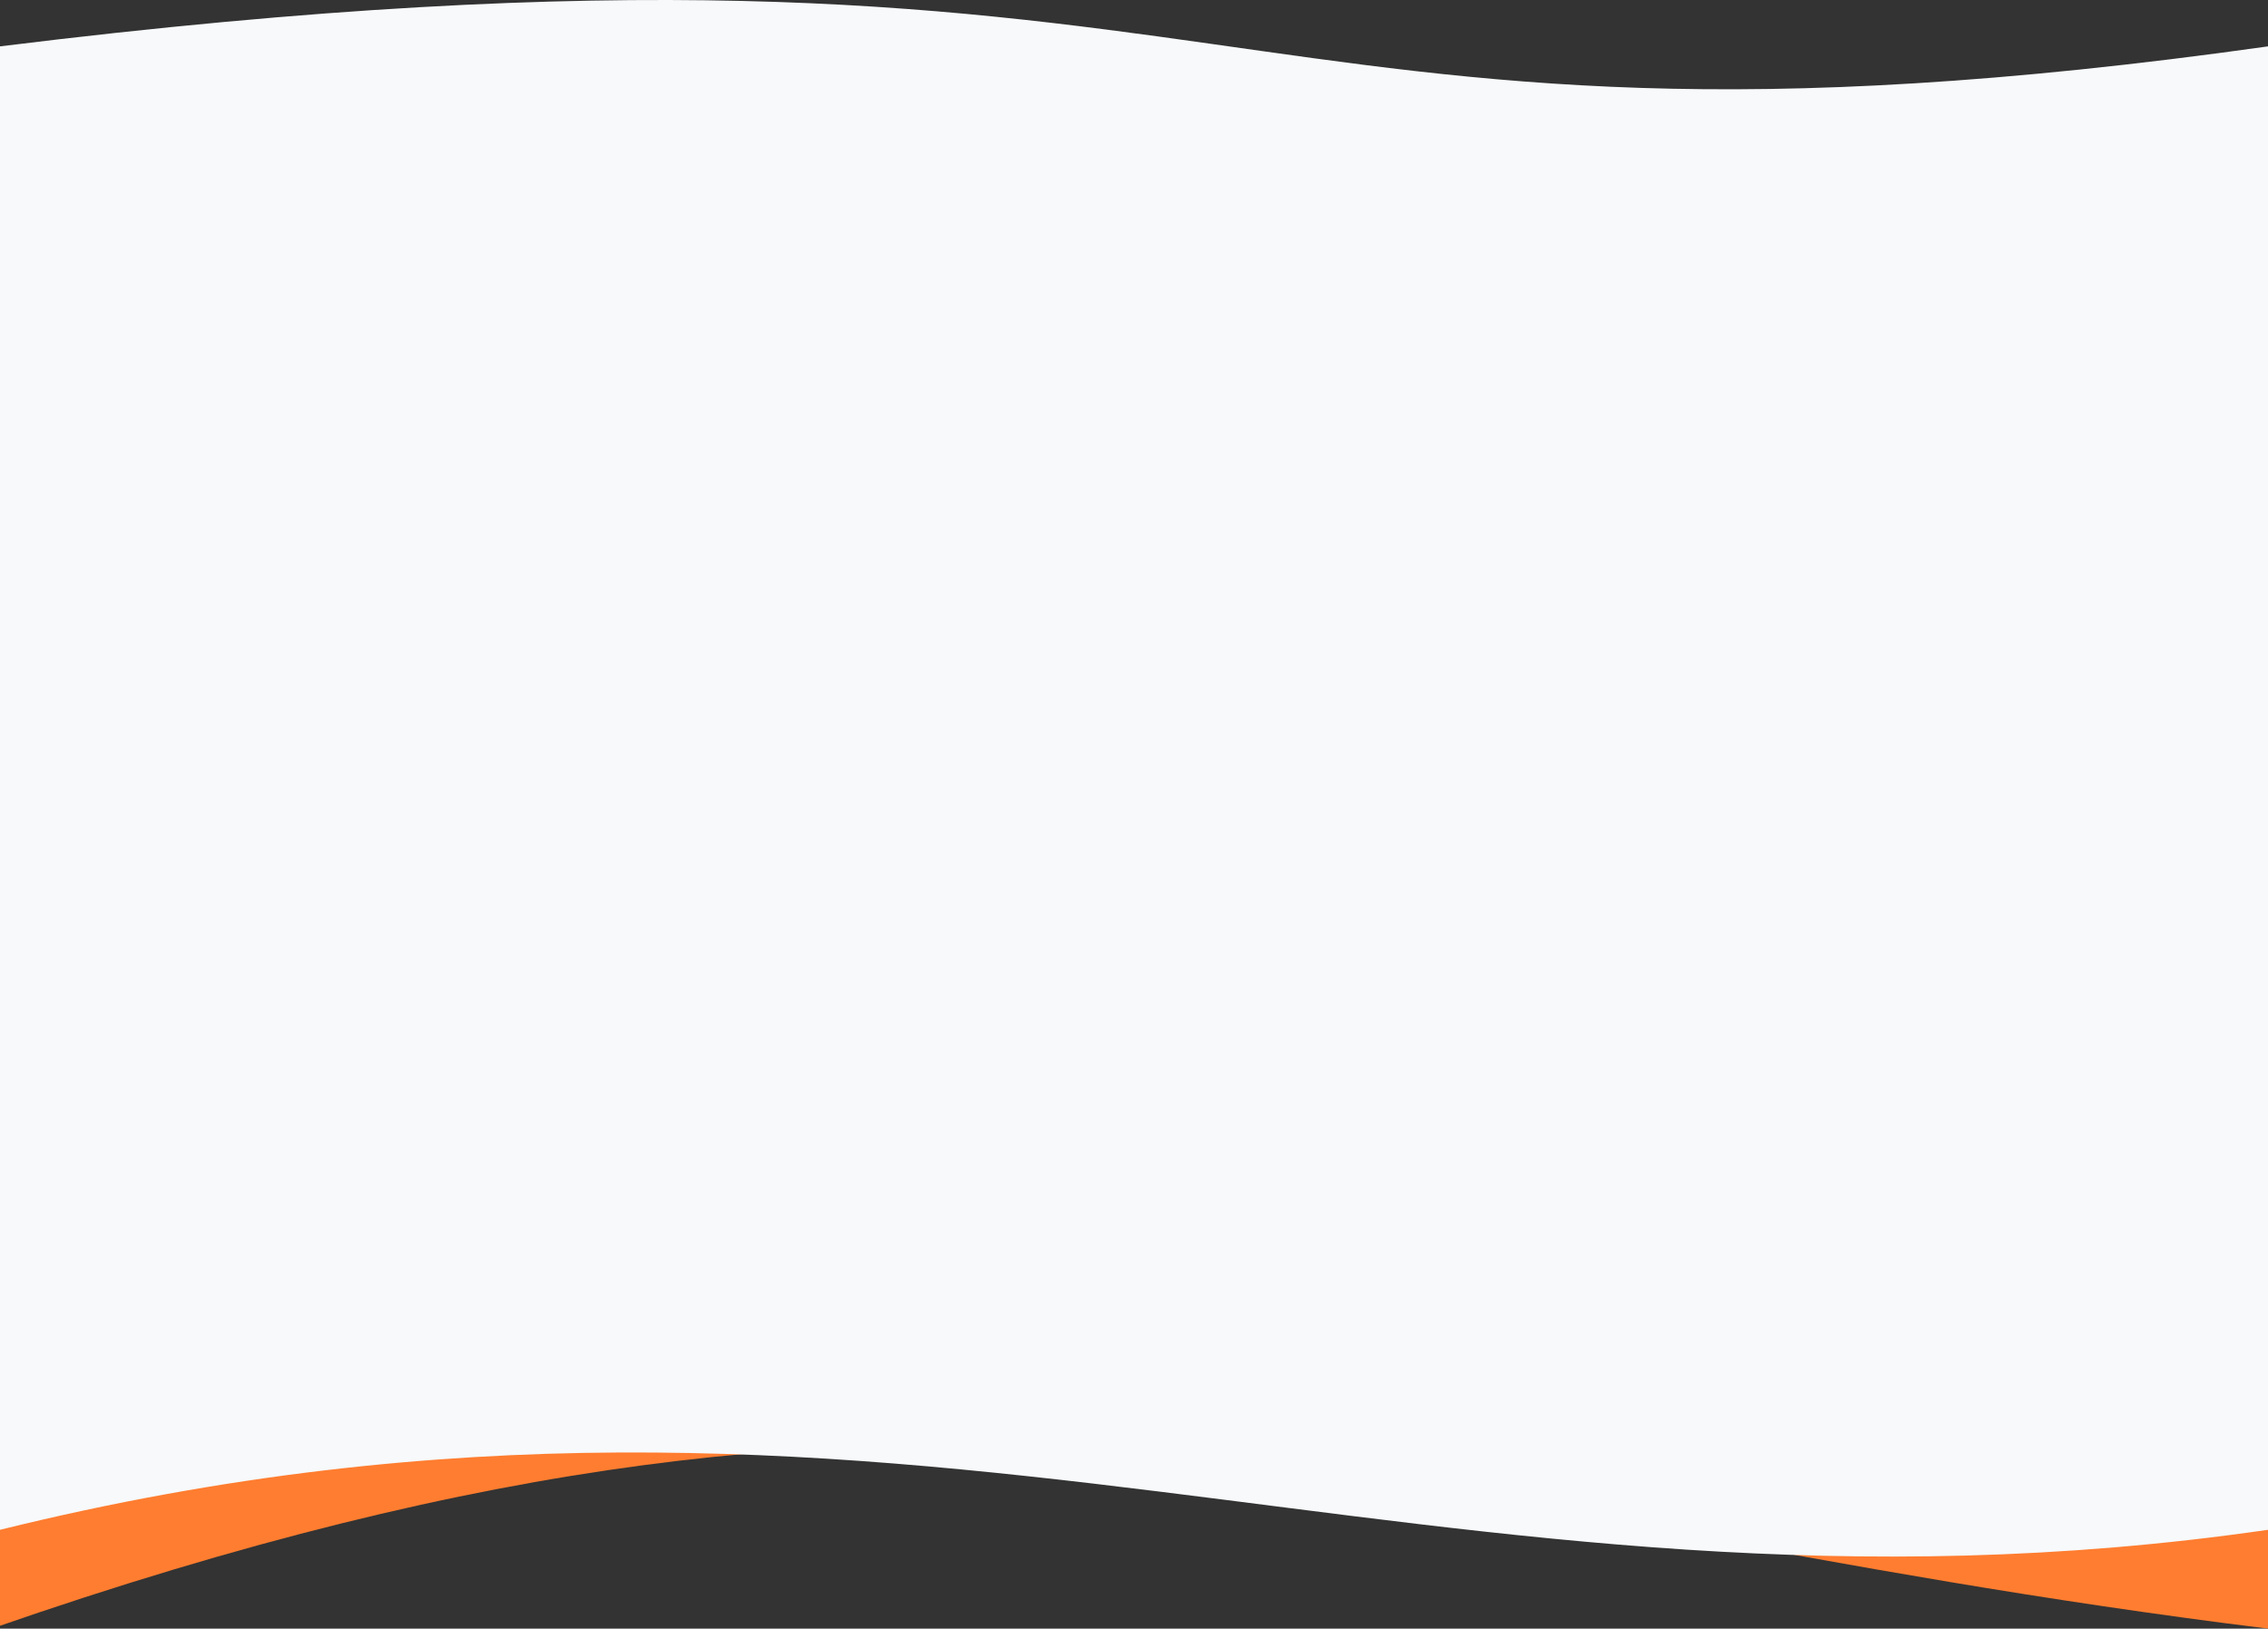 <svg width="1920" height="1379" viewBox="0 0 1920 1379" fill="none" xmlns="http://www.w3.org/2000/svg">
<rect x="0" y="0" width="1920" height="1379" fill="#333333" stroke="none"/>
<path d="M1920 131.008C836 -1.97 903.5 258.198 -7 131.008V1379C844 1082.88 1147 1283.57 1920 1379V131.008Z" fill="#FF7D30"/>
<path d="M0 39.261C1080.06 -94.578 1012.81 167.274 1920 39.261V1295.33C1208.59 1398.34 767.203 1105.85 0 1295.33V39.261Z" fill="#F7F9FB"/>
</svg>
